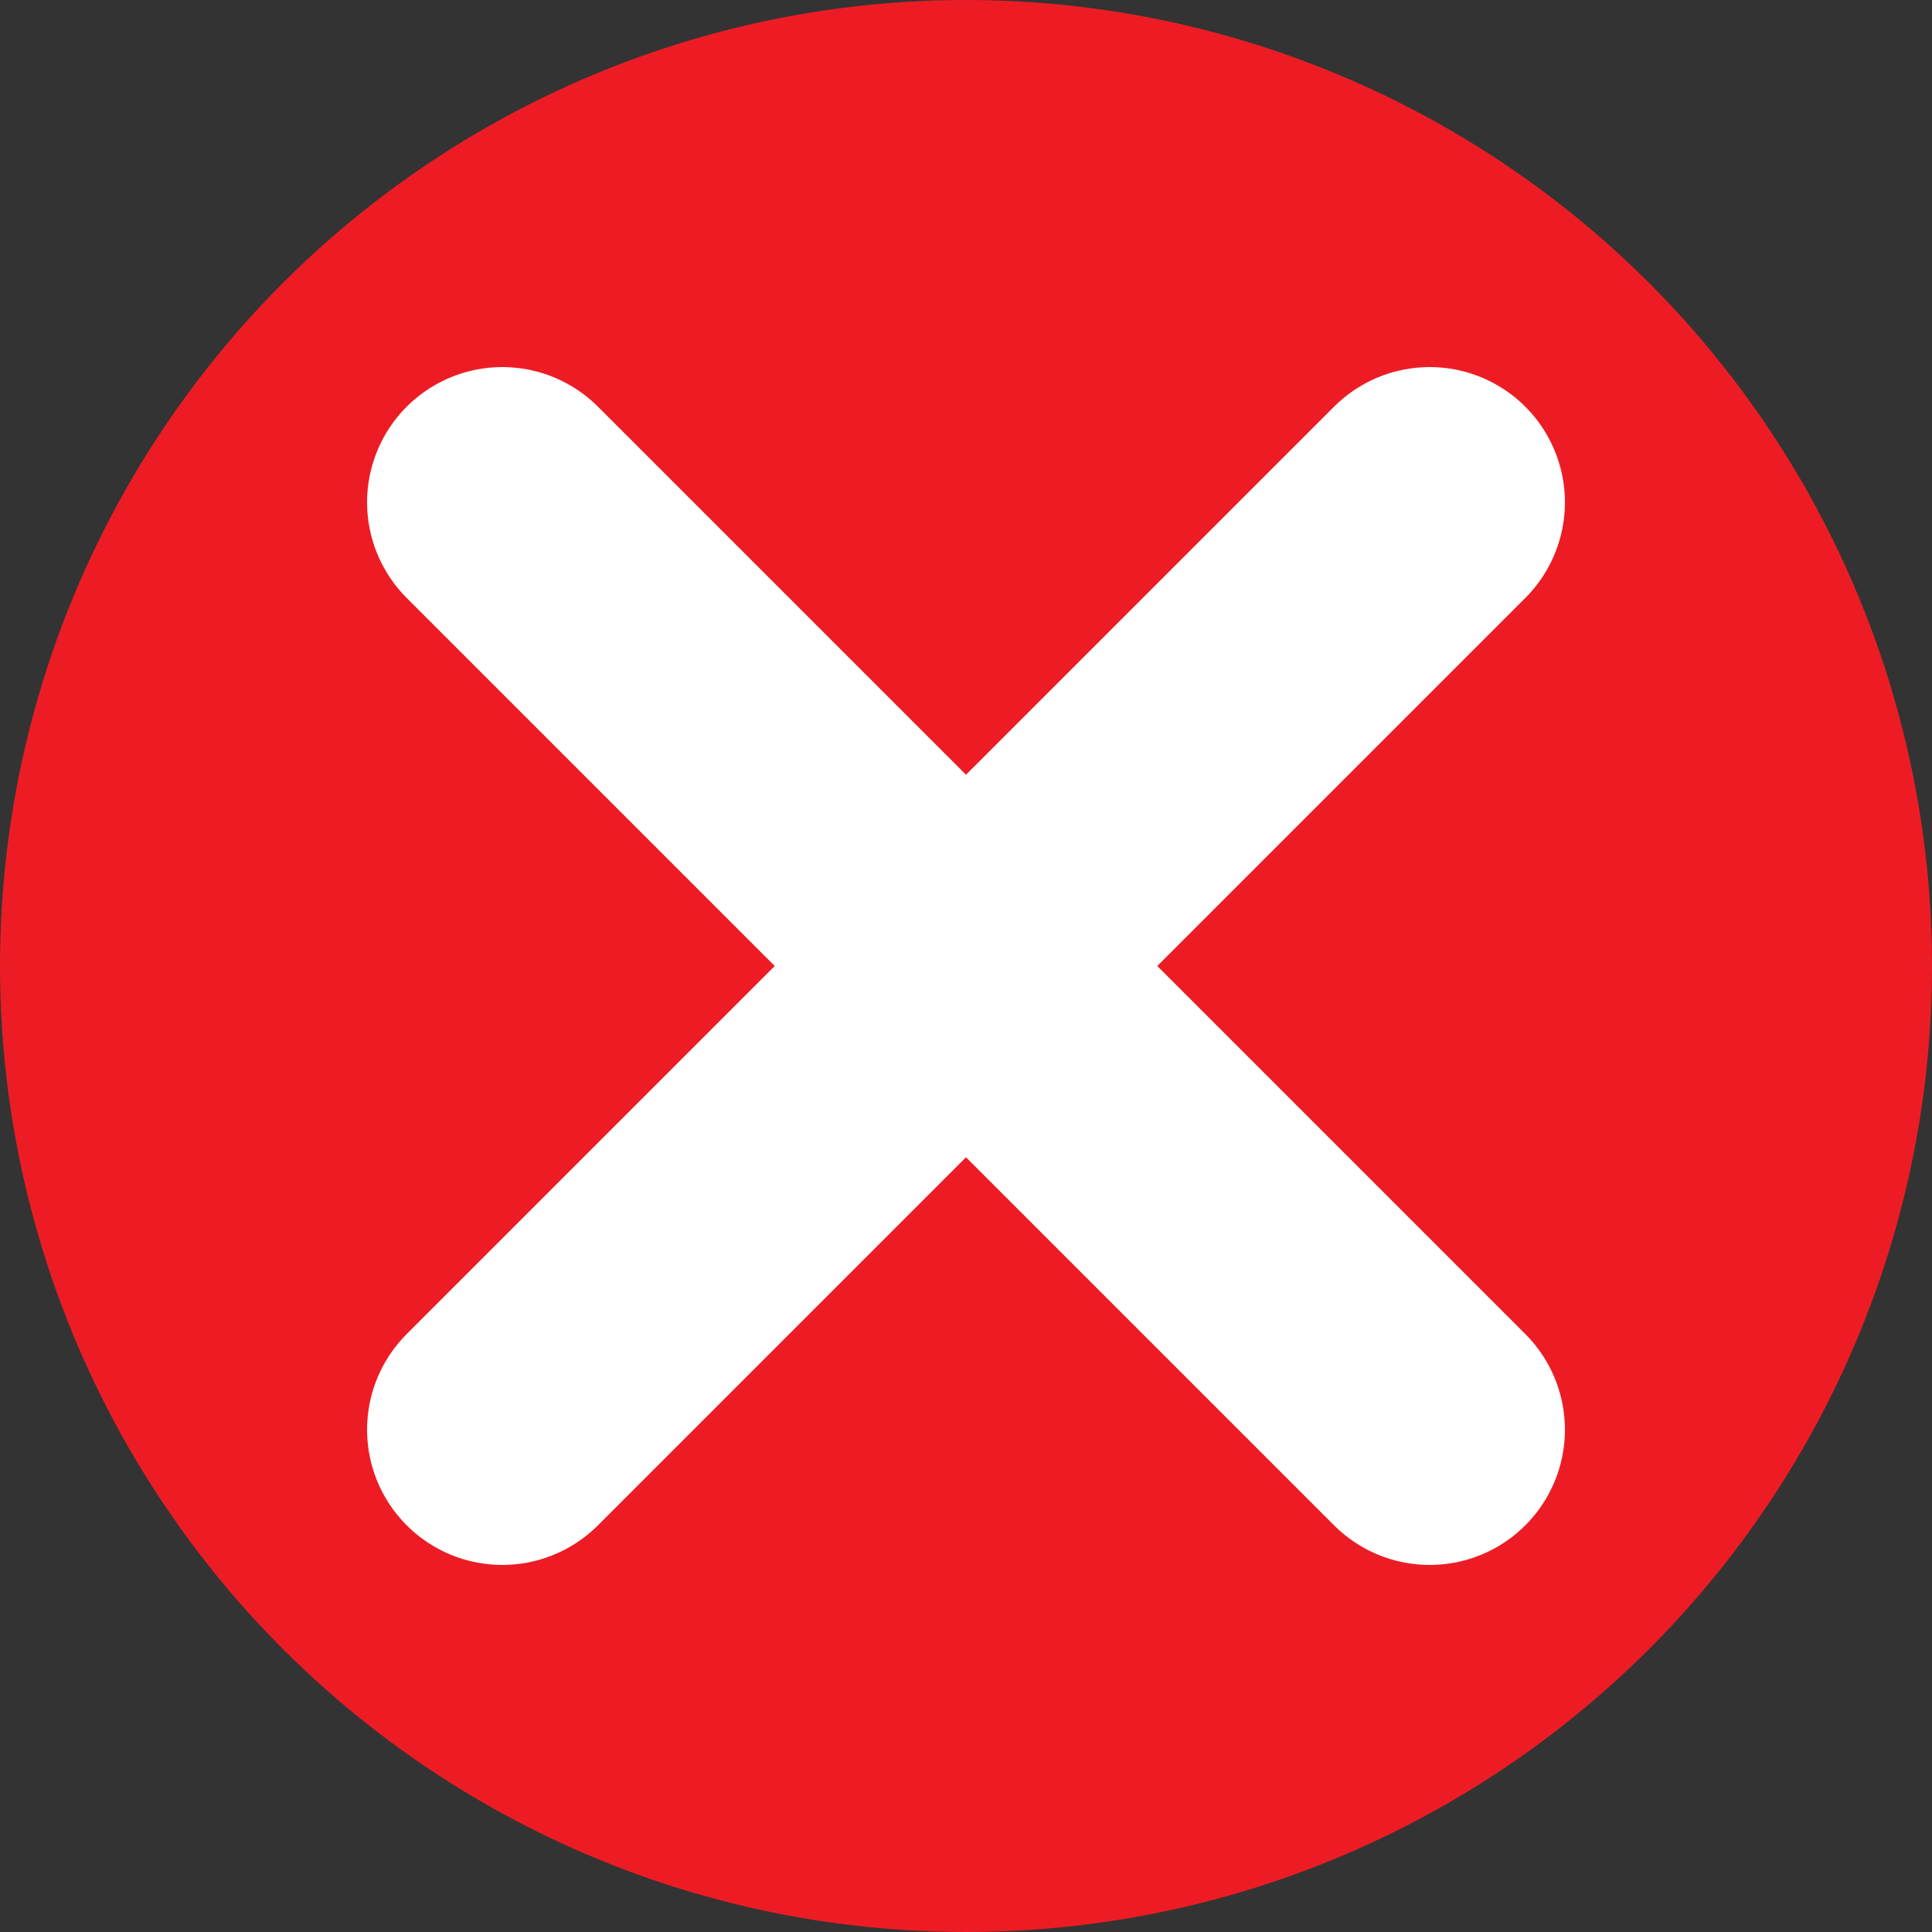 <?xml version="1.0" encoding="utf-8"?>
<!-- Generator: Adobe Illustrator 24.1.2, SVG Export Plug-In . SVG Version: 6.00 Build 0)  -->
<svg version="1.1" id="Layer_1" xmlns="http://www.w3.org/2000/svg" xmlns:xlink="http://www.w3.org/1999/xlink" x="0px" y="0px"
	 viewBox="0 0 50 50" style="enable-background:new 0 0 50 50;" xml:space="preserve">
<rect x="0" y="0" width="50" height="50" fill="#333333" stroke="none"/>
<style type="text/css">
	.st0{fill:#ED1C24;}
	.st1{fill:none;stroke:#FFFFFF;stroke-width:7;stroke-linecap:round;stroke-miterlimit:10;}
</style>
<g>
	<circle class="st0" cx="25" cy="25" r="25"/>
</g>
<line class="st1" x1="13" y1="37" x2="37" y2="13"/>
<line class="st1" x1="37" y1="37" x2="13" y2="13"/>
</svg>
